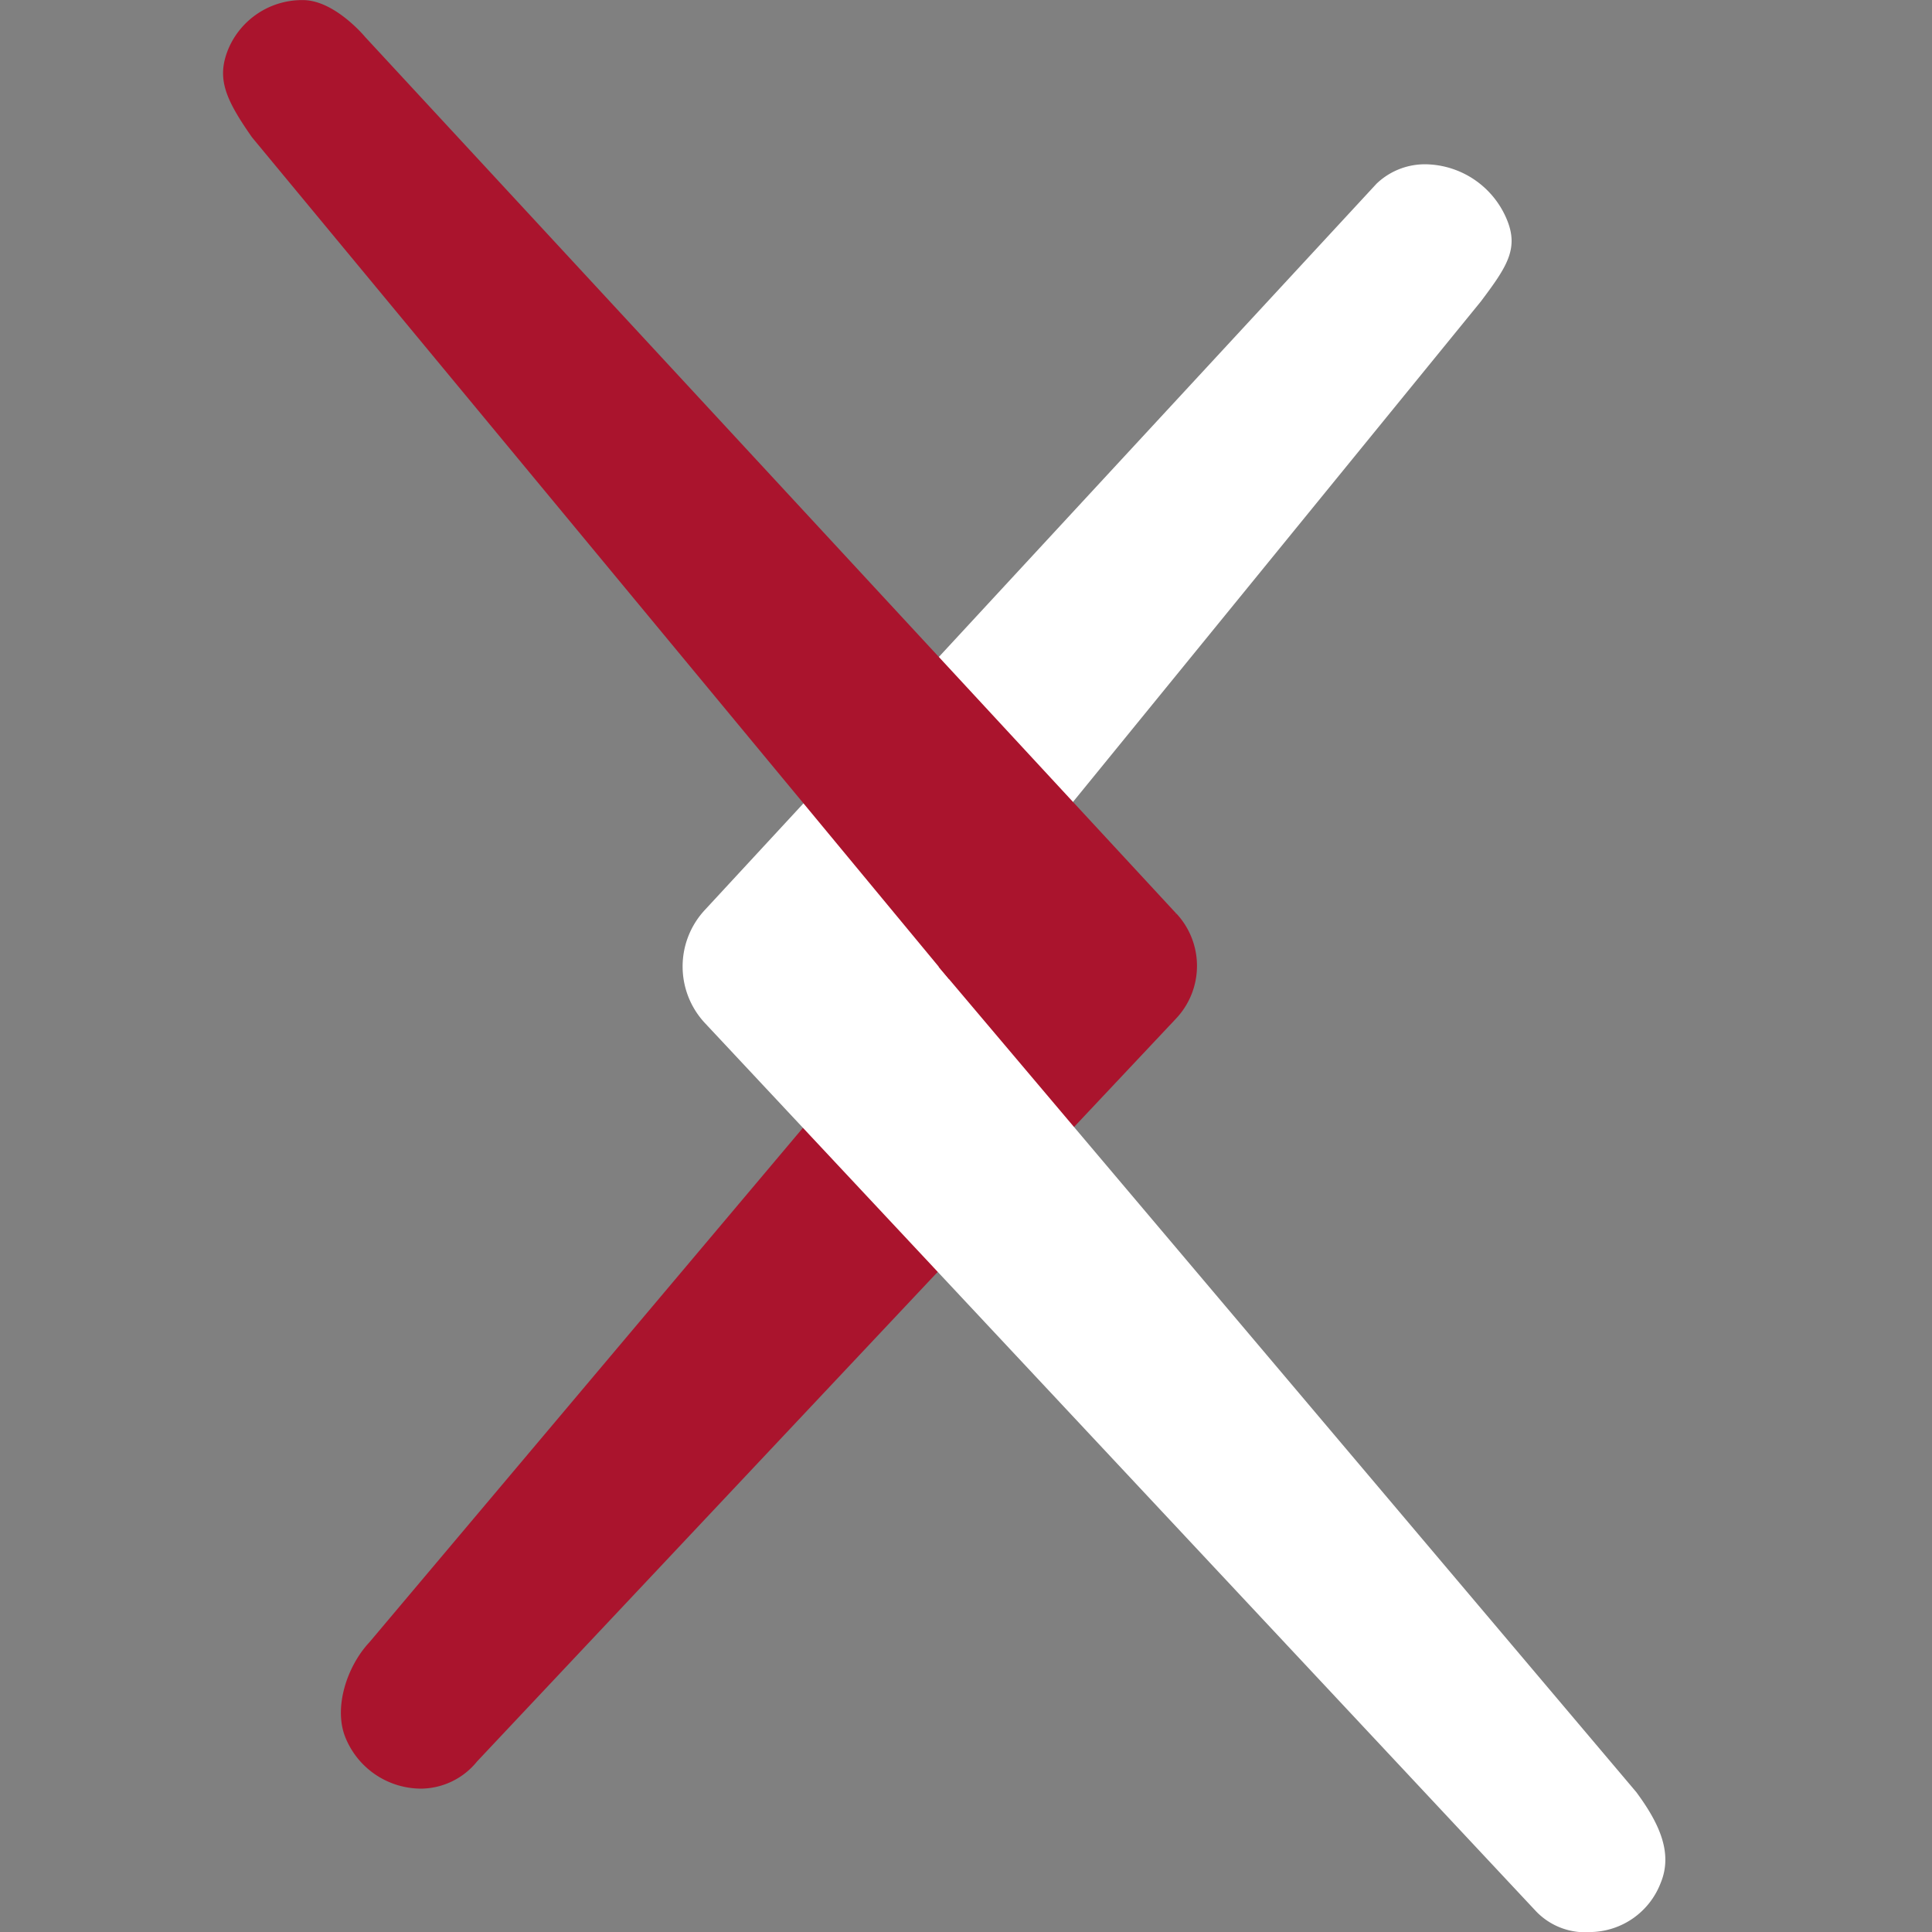 <?xml version="1.0" encoding="UTF-8" standalone="no"?>
<svg
   id="primary_logo"
   data-name="primary logo"
   viewBox="0 0 111.119 111.119"
   version="1.1"
   sodipodi:docname="ArXiv_logo_2022.svg"
   inkscape:version="1.4.2 (f4327f4, 2025-05-13)"
   width="111.119"
   height="111.119"
   xmlns:inkscape="http://www.inkscape.org/namespaces/inkscape"
   xmlns:sodipodi="http://sodipodi.sourceforge.net/DTD/sodipodi-0.dtd"
   xmlns="http://www.w3.org/2000/svg"
   xmlns:svg="http://www.w3.org/2000/svg">
  <rect x="0" y="0" width="111.119" height="111.119" fill="#808080" stroke="none"/>
  <defs
     id="defs7" />
  <sodipodi:namedview
     id="namedview7"
     pagecolor="#ffffff"
     bordercolor="#000000"
     borderopacity="0.25"
     inkscape:showpageshadow="2"
     inkscape:pageopacity="0.0"
     inkscape:pagecheckerboard="0"
     inkscape:deskcolor="#d1d1d1"
     inkscape:zoom="2.2526822"
     inkscape:cx="103.2103"
     inkscape:cy="28.410577"
     inkscape:window-width="1920"
     inkscape:window-height="970"
     inkscape:window-x="-12"
     inkscape:window-y="-12"
     inkscape:window-maximized="1"
     inkscape:current-layer="primary_logo" />
  <path
     d="m 69.406,32.884 c 1.859,0 3.1,1.24 3.985,3.453 1.062,-2.213 2.568,-3.453 4.694,-3.453 h 14.878 a 4.062,4.062 0 0 1 4.074,4.074 v 7.828 c 0,2.656 -1.327,4.074 -4.074,4.074 -2.656,0 -4.074,-1.418 -4.074,-4.074 V 41.03 H 78.35 a 2.411,2.411 0 0 0 -2.656,2.745 v 27.188 h 10.007 c 2.658,0 4.074,1.329 4.074,4.074 0,2.745 -1.416,4.074 -4.074,4.074 h -26.39 c -2.659,0 -3.986,-1.328 -3.986,-4.074 0,-2.746 1.327,-4.074 3.986,-4.074 h 8.236 V 41.03 h -7.263 c -2.656,0 -3.985,-1.329 -3.985,-4.074 0,-2.658 1.329,-4.074 3.985,-4.074 z"
     fill="#7c7469"
     id="path1"
     style="display:none" />
  <path
     d="m 181.068,32.884 c 2.656,0 4.074,1.416 4.074,4.074 v 34.007 h 10.1 c 2.746,0 4.074,1.329 4.074,4.074 0,2.745 -1.328,4.074 -4.074,4.074 h -28.607 c -2.656,0 -4.074,-1.328 -4.074,-4.074 0,-2.746 1.418,-4.074 4.074,-4.074 h 10.362 V 41.03 h -8.533 c -2.744,0 -4.073,-1.329 -4.073,-4.074 0,-2.658 1.329,-4.074 4.073,-4.074 z m 4.22,-17.615 a 5.859,5.859 0 1 1 -5.819,-5.819 5.9,5.9 0 0 1 5.819,5.819 z"
     fill="#7c7469"
     id="path2"
     style="display:none" />
  <path
     d="m 246.978,36.958 a 4.589,4.589 0 0 1 -0.267,1.594 L 231.835,76.63 a 3.722,3.722 0 0 1 -3.721,2.48 h -5.933 a 3.689,3.689 0 0 1 -3.808,-2.48 L 203.318,38.549 a 3.23,3.23 0 0 1 -0.355,-1.594 4.084,4.084 0 0 1 4.164,-4.074 3.8,3.8 0 0 1 3.718,2.656 l 14.348,36.134 13.9,-36.134 a 3.8,3.8 0 0 1 3.72,-2.656 4.084,4.084 0 0 1 4.165,4.077 z"
     fill="#7c7469"
     id="path3"
     style="display:none" />
  <path
     d="M 53.984,55.607 21.243,94.459 c -1.286,1.372 -2.084,3.777 -1.365,5.5 a 4.705,4.705 0 0 0 4.4,2.914 4.191,4.191 0 0 0 3.16,-1.563 L 67.629,58.596 a 4.417,4.417 0 0 0 0.042,-6.042 z"
     fill="#aa142d"
     id="path4" />
  <path
     d="M 53.984,55.607 85.171,17.339 c 1.492,-1.989 2.2,-3.03 1.492,-4.723 A 5.142,5.142 0 0 0 82.182,9.455 v 0 a 4.024,4.024 0 0 0 -3.008,1.108 L 40.546,52.33 a 4.769,4.769 0 0 0 0.015,6.53 l 47.786,51.07 a 3.913,3.913 0 0 0 3.137,1.192 4.394,4.394 0 0 0 4.027,-2.818 c 0.719,-1.727 -0.076,-3.438 -1.4,-5.23 L 53.987,55.61"
     fill="#7c7469"
     id="path5"
     style="fill:#ffffff;fill-opacity:1" />
  <path
     d="M 67.668,52.558 21.004,2.13 c 0,0 -1.713,-2.08 -3.524,-2.124 a 4.607,4.607 0 0 0 -4.338,2.788 c -0.705,1.692 -0.2,2.88 1.349,5.1 l 40.093,48.422"
     fill="#aa142d"
     id="path6" />
  <path
     d="m 32.445,32.884 c 5.018,0 8.206,3.312 8.206,8.4 V 79.115 H 5.143 A 4.813,4.813 0 0 1 0,74.186 V 61.157 a 8.256,8.256 0 0 1 7,-8.148 l 25.507,-3.572 v -8.4 H 4.141 A 4.014,4.014 0 0 1 0,36.963 c 0,-2.87 2.143,-4.074 4.355,-4.074 z m 0.059,38.081 V 57.672 l -24.354,3.4 v 9.9 z"
     fill="#7c7469"
     id="path7"
     style="display:none" />
</svg>
